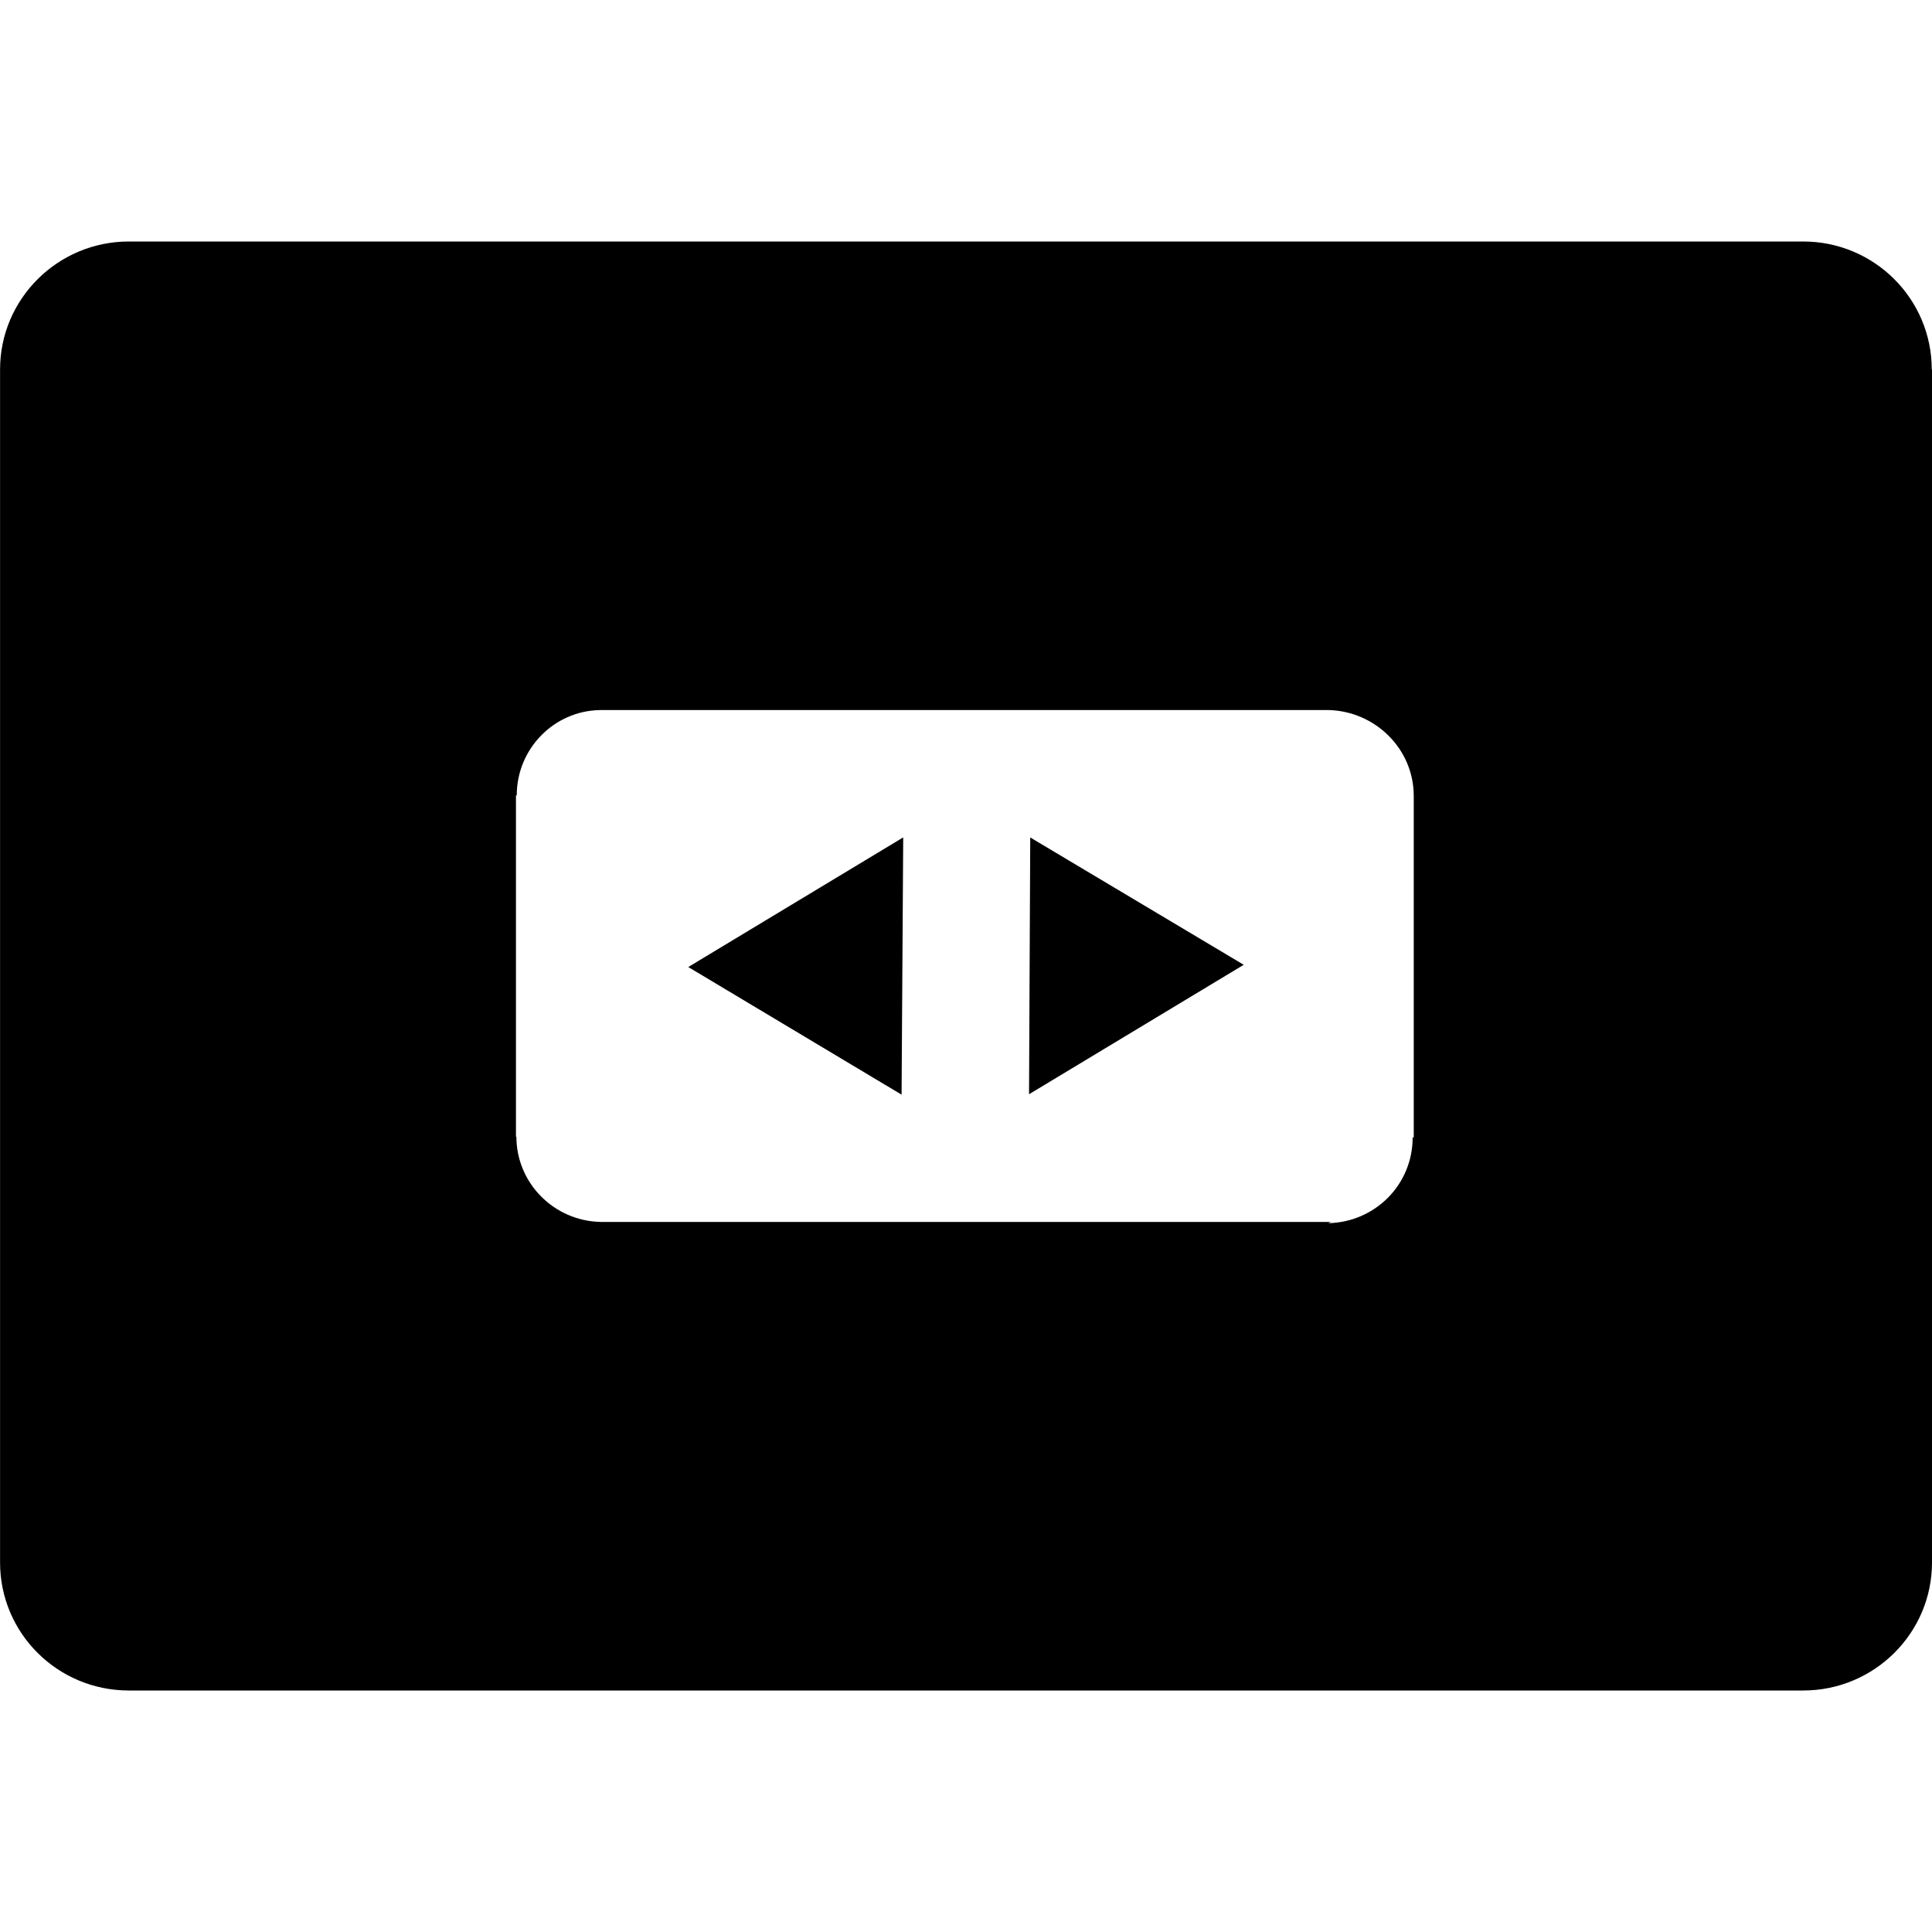 <!-- Generated by IcoMoon.io -->
<svg version="1.1" xmlns="http://www.w3.org/2000/svg" width="32" height="32" viewBox="0 0 32 32">
<title>speakerdeck</title>
<path d="M14.933 18.131l0.027-4.261-3.56 2.147zM17.064 13.871l-0.020 4.253 3.556-2.144zM17.044 18.131v-0.005l-0.005 0.003zM31.996 6.12c0-1.171-0.953-2.12-2.129-2.12h-27.733c-1.177 0-2.133 0.951-2.133 2.12v19.76c0 1.171 0.953 2.12 2.133 2.12h27.733c1.177 0 2.133-0.951 2.133-2.12v-19.76h-0.004zM23.417 18.84h-0.019c0 0.781-0.621 1.403-1.4 1.42l0.048-0.021h-12.093c-0.773-0.013-1.4-0.64-1.4-1.413h-0.007v-5.652h0.013c0-0.773 0.617-1.4 1.377-1.413h12.080c0.76 0.023 1.4 0.64 1.4 1.423v5.659z"></path>
</svg>
